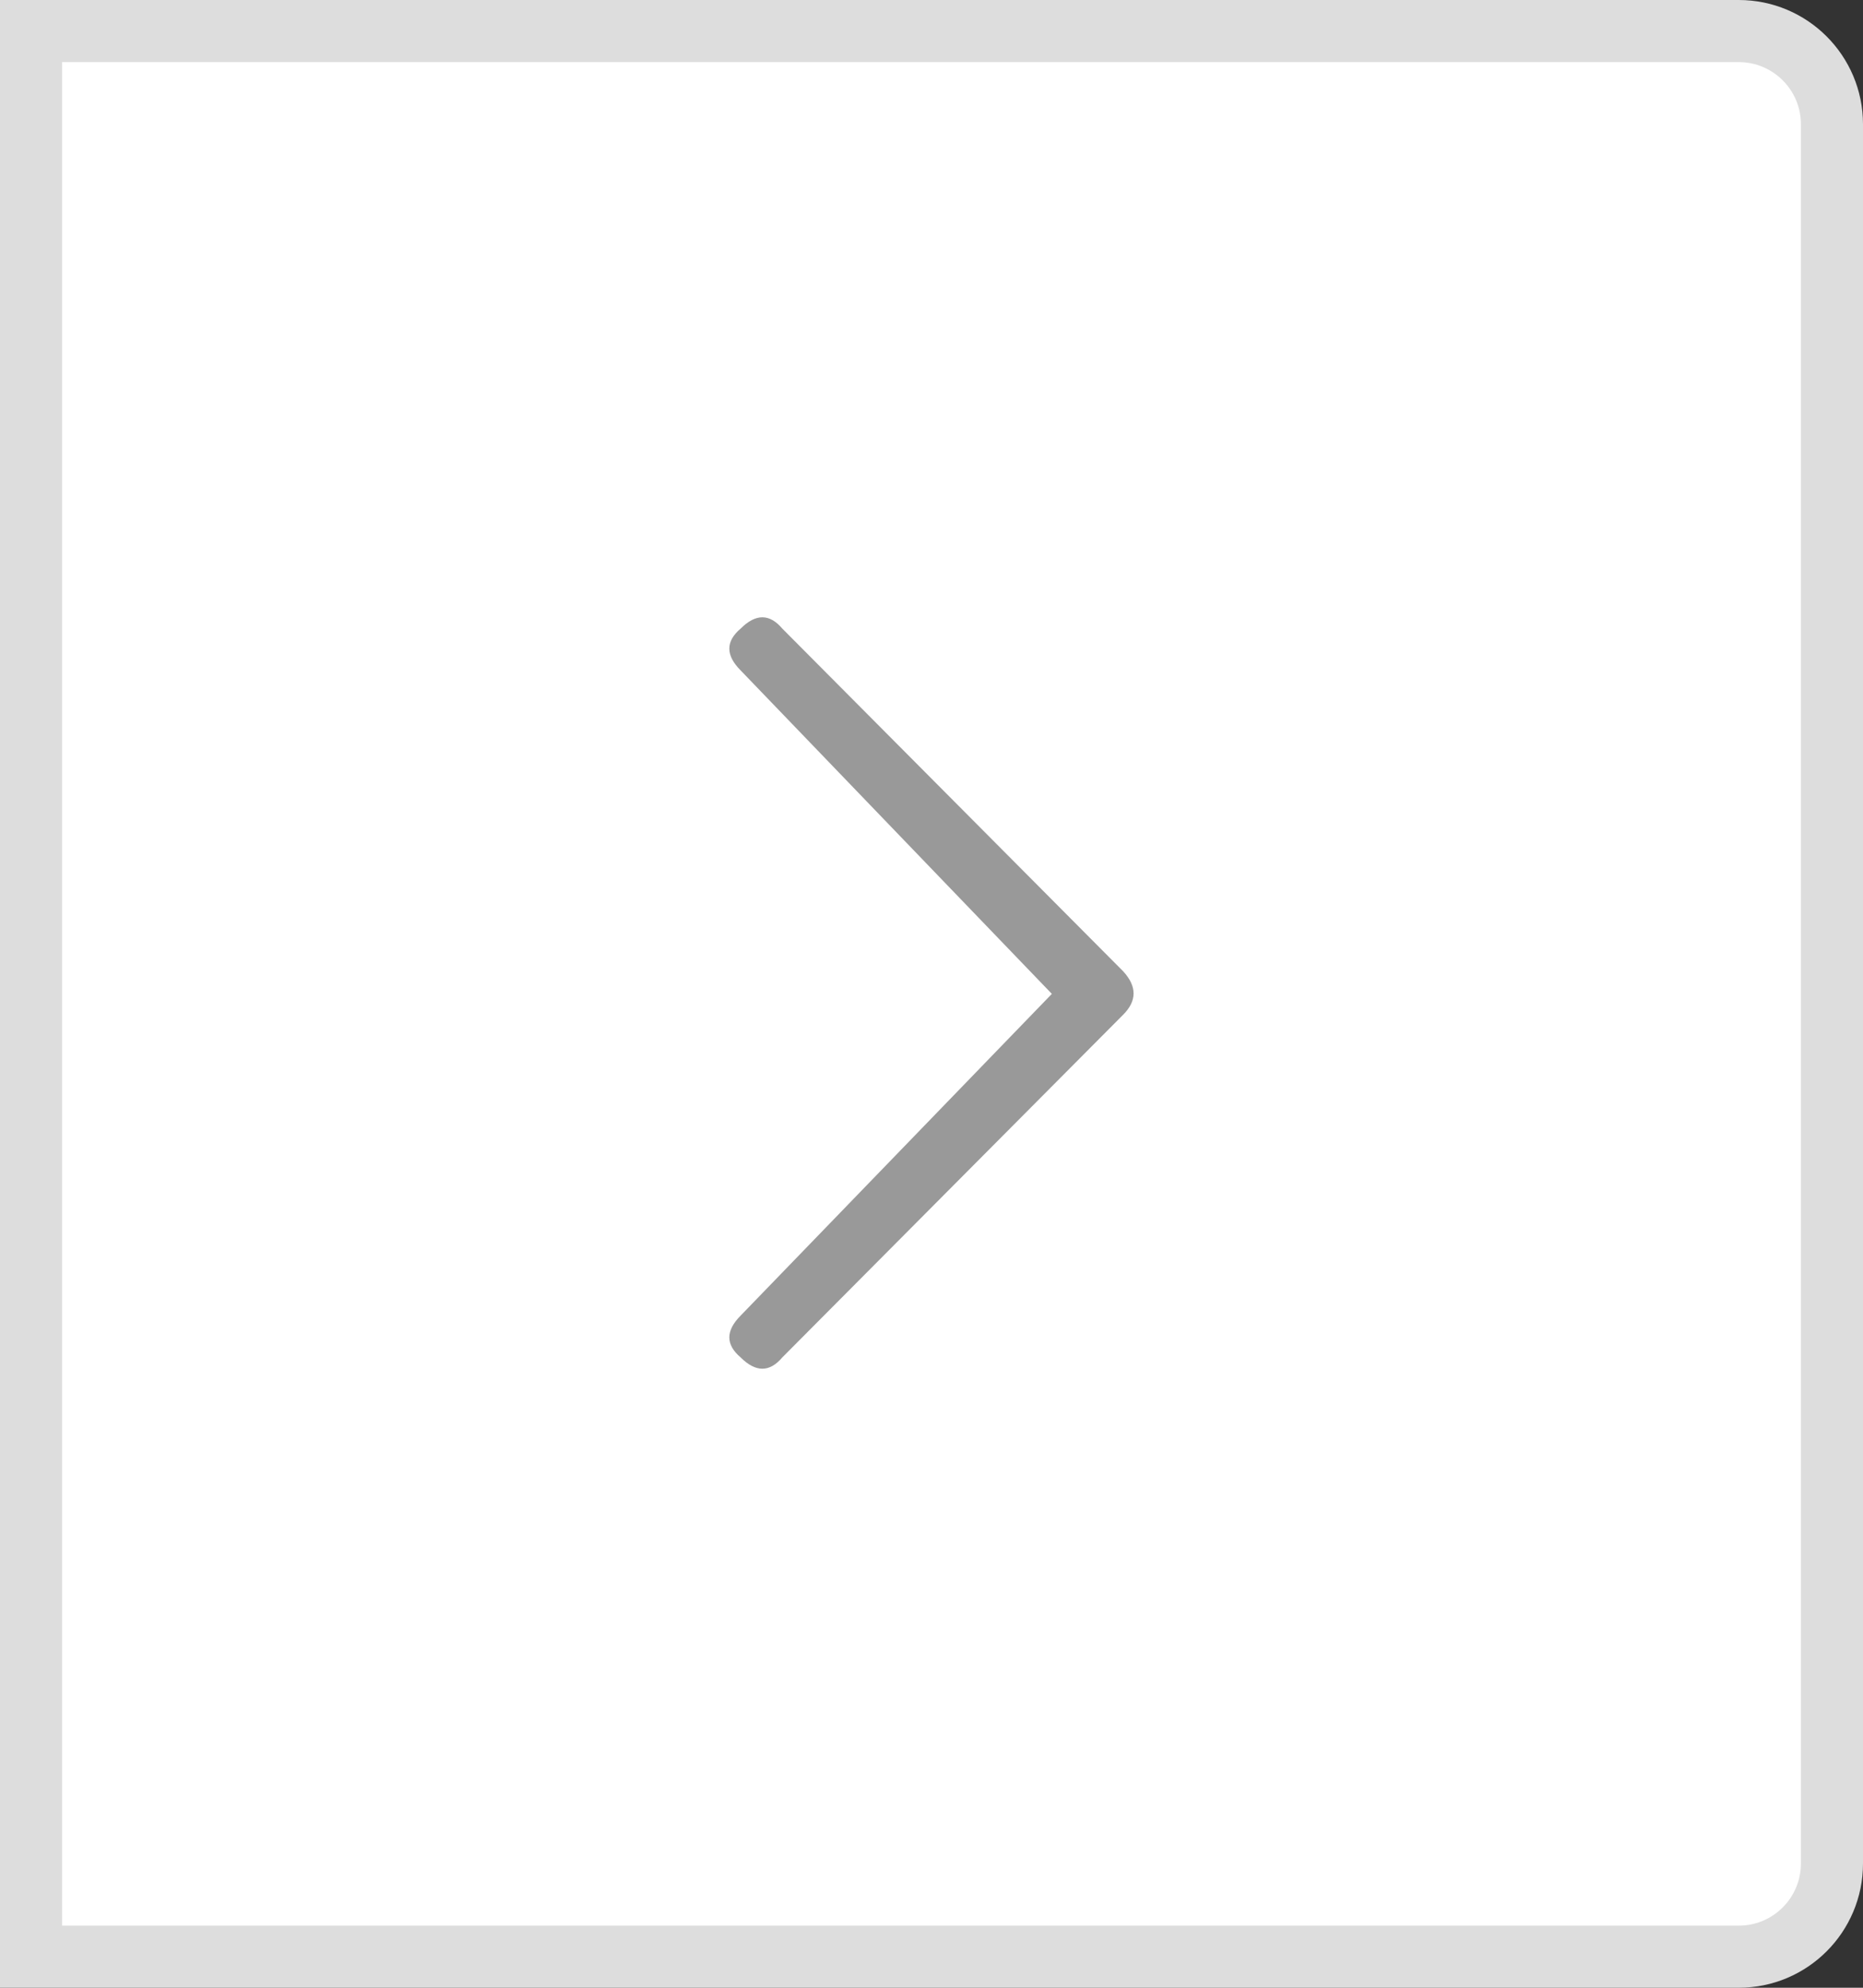 <svg width="30" height="32" viewBox="0 0 30 32" fill="none" xmlns="http://www.w3.org/2000/svg">
<rect x="0" y="0" width="30" height="32" fill="#333333" stroke="none"/>
<path d="M0.5 0.5H28C28.828 0.5 29.5 1.172 29.5 2V30C29.5 30.828 28.828 31.5 28 31.5H0.5V0.5Z" fill="white"/>
<path d="M11.926 21.18L16.938 16L11.926 10.792C11.684 10.549 11.684 10.325 11.926 10.12C12.169 9.877 12.393 9.877 12.598 10.12L18.086 15.636C18.31 15.879 18.31 16.112 18.086 16.336L12.598 21.852C12.393 22.095 12.169 22.095 11.926 21.852C11.684 21.647 11.684 21.423 11.926 21.18Z" fill="#999999"/>
<path d="M0.5 0.5H28C28.828 0.5 29.5 1.172 29.5 2V30C29.5 30.828 28.828 31.5 28 31.5H0.5V0.5Z" stroke="#DDDDDD"/>
</svg>
